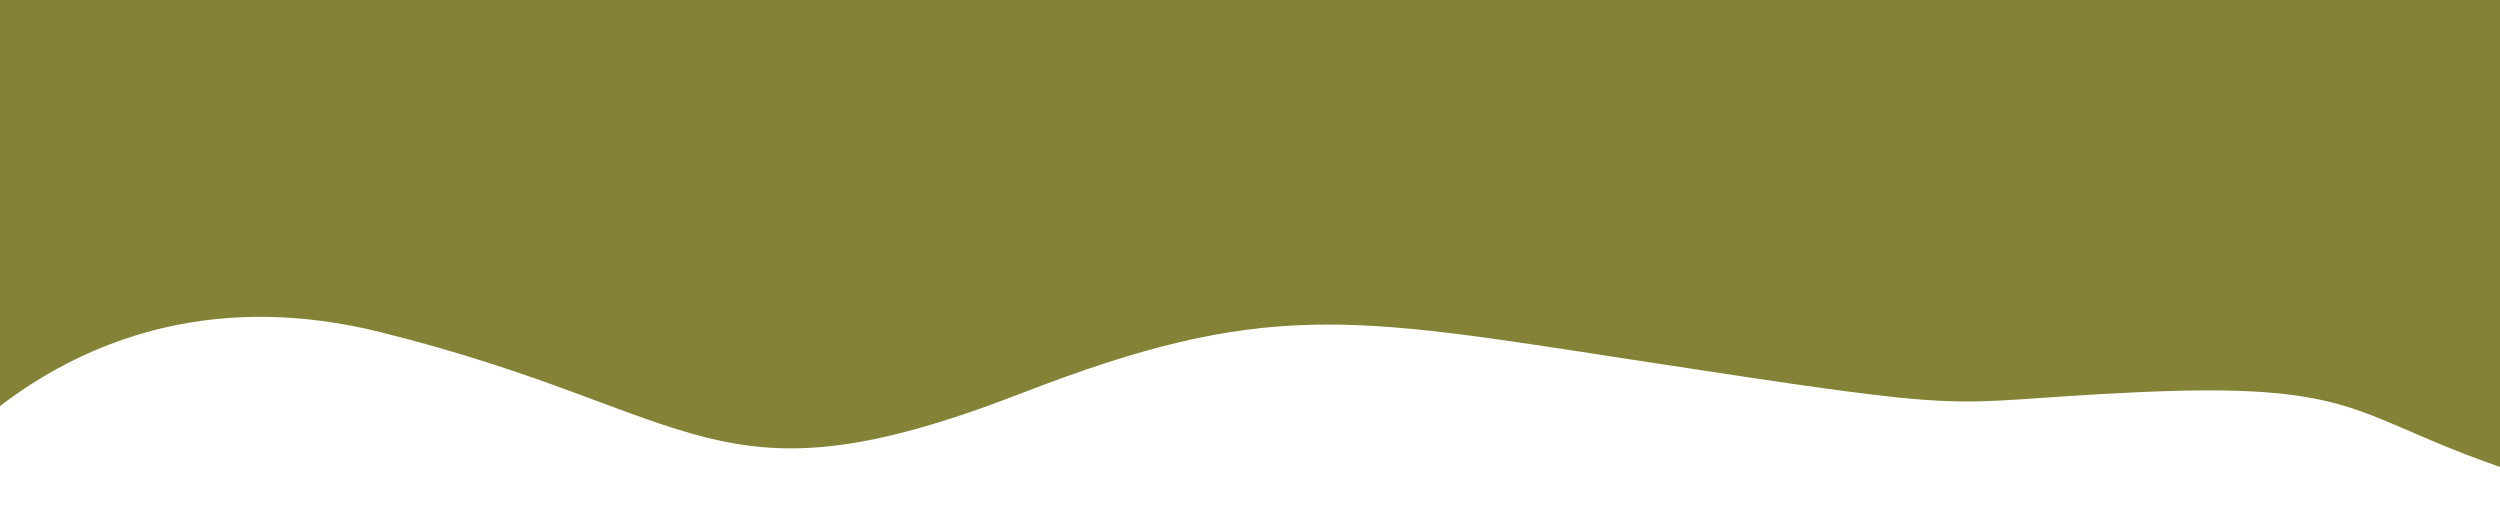 <?xml version="1.0" encoding="UTF-8" standalone="no"?>
<!-- Created with Inkscape (http://www.inkscape.org/) -->

<svg
   width="1920"
   height="400"
   viewBox="0 0 508 105.833"
   version="1.1"
   id="svg1"
   inkscape:version="1.4 (e7c3feb100, 2024-10-09)"
   sodipodi:docname="page-2-bg.svg"
   xmlns:inkscape="http://www.inkscape.org/namespaces/inkscape"
   xmlns:sodipodi="http://sodipodi.sourceforge.net/DTD/sodipodi-0.dtd"
   xmlns="http://www.w3.org/2000/svg"
   xmlns:svg="http://www.w3.org/2000/svg">
  <sodipodi:namedview
     id="namedview1"
     pagecolor="#ffffff"
     bordercolor="#000000"
     borderopacity="0.25"
     inkscape:showpageshadow="2"
     inkscape:pageopacity="0.0"
     inkscape:pagecheckerboard="0"
     inkscape:deskcolor="#d1d1d1"
     inkscape:document-units="mm"
     inkscape:zoom="0.70110129"
     inkscape:cx="1216.6573"
     inkscape:cy="140.49325"
     inkscape:window-width="1920"
     inkscape:window-height="1015"
     inkscape:window-x="0"
     inkscape:window-y="0"
     inkscape:window-maximized="1"
     inkscape:current-layer="layer1" />
  <defs
     id="defs1" />
  <g
     inkscape:label="Layer 1"
     inkscape:groupmode="layer"
     id="layer1">
    <g
       id="g1"
       transform="rotate(179.359,252.045,57.309)">
      <path
         style="fill:#848237;fill-opacity:1;fill-rule:evenodd;stroke-width:0.265"
         d="m 525.694,12.809 c 0,0 -33.089,53.37 -98.734,36.292 C 361.314,32.022 359.689,11.615 296.737,35.224 247.187,53.807 229.879,50.103 173.36,40.764 97.243,28.187 113.179,31.369 70.101,32.876 18.886,34.668 27.864,25.697 -17.086,12.475 -57.233,0.667 -29.887,-5.337 -64.044,11.208 c -34.157,16.545 1.067,150.503 1.067,150.503 l 459.515,7.472 167.048,-6.404 10.14,-84.324 -25.618,-63.51 z"
         id="path1"
         sodipodi:nodetypes="csssssscccccc" />
    </g>
  </g>
</svg>
